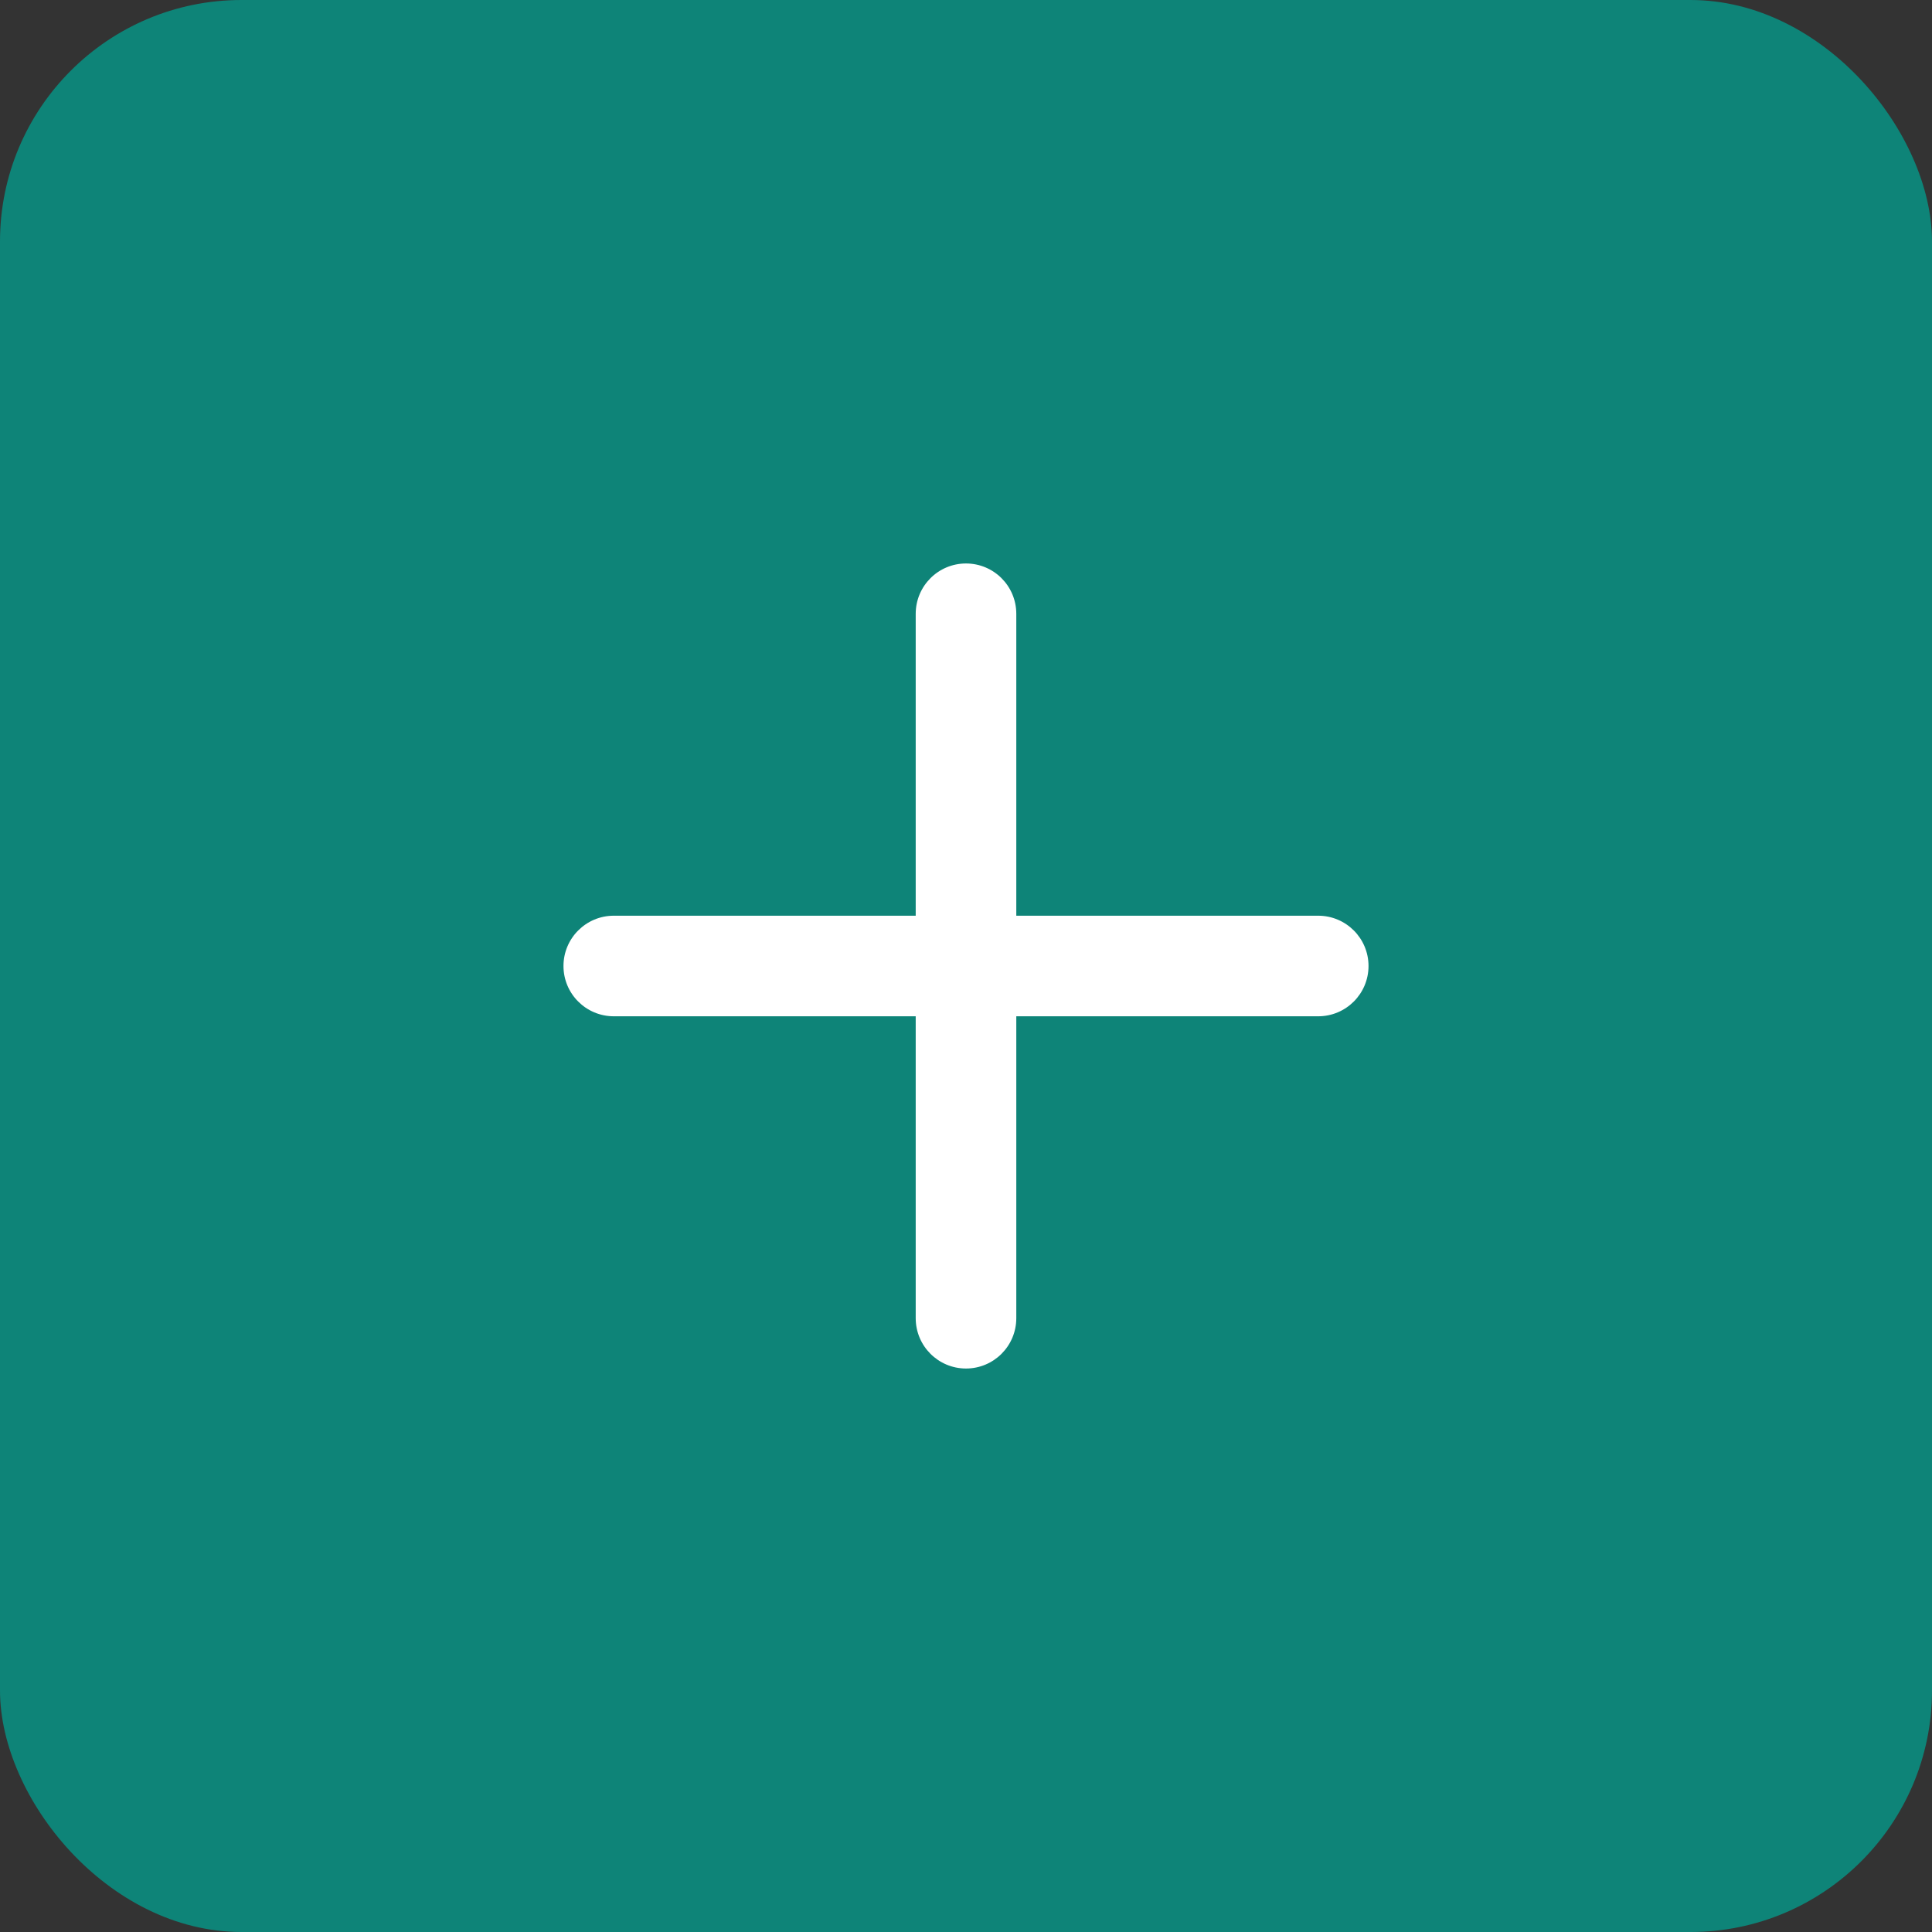 <svg width="32" height="32" viewBox="0 0 32 32" fill="none" xmlns="http://www.w3.org/2000/svg">
<rect x="0" y="0" width="32" height="32" fill="#333333" stroke="none"/>
<rect width="32" height="32" rx="4" fill="#0E8478"/>
<path d="M16.833 10.167C16.833 9.706 16.46 9.333 16 9.333C15.54 9.333 15.167 9.706 15.167 10.167V15.167H10.167C9.706 15.167 9.333 15.54 9.333 16C9.333 16.46 9.706 16.833 10.167 16.833H15.167V21.833C15.167 22.294 15.54 22.667 16 22.667C16.46 22.667 16.833 22.294 16.833 21.833V16.833H21.833C22.294 16.833 22.667 16.46 22.667 16C22.667 15.54 22.294 15.167 21.833 15.167H16.833V10.167Z" fill="white"/>
</svg>
